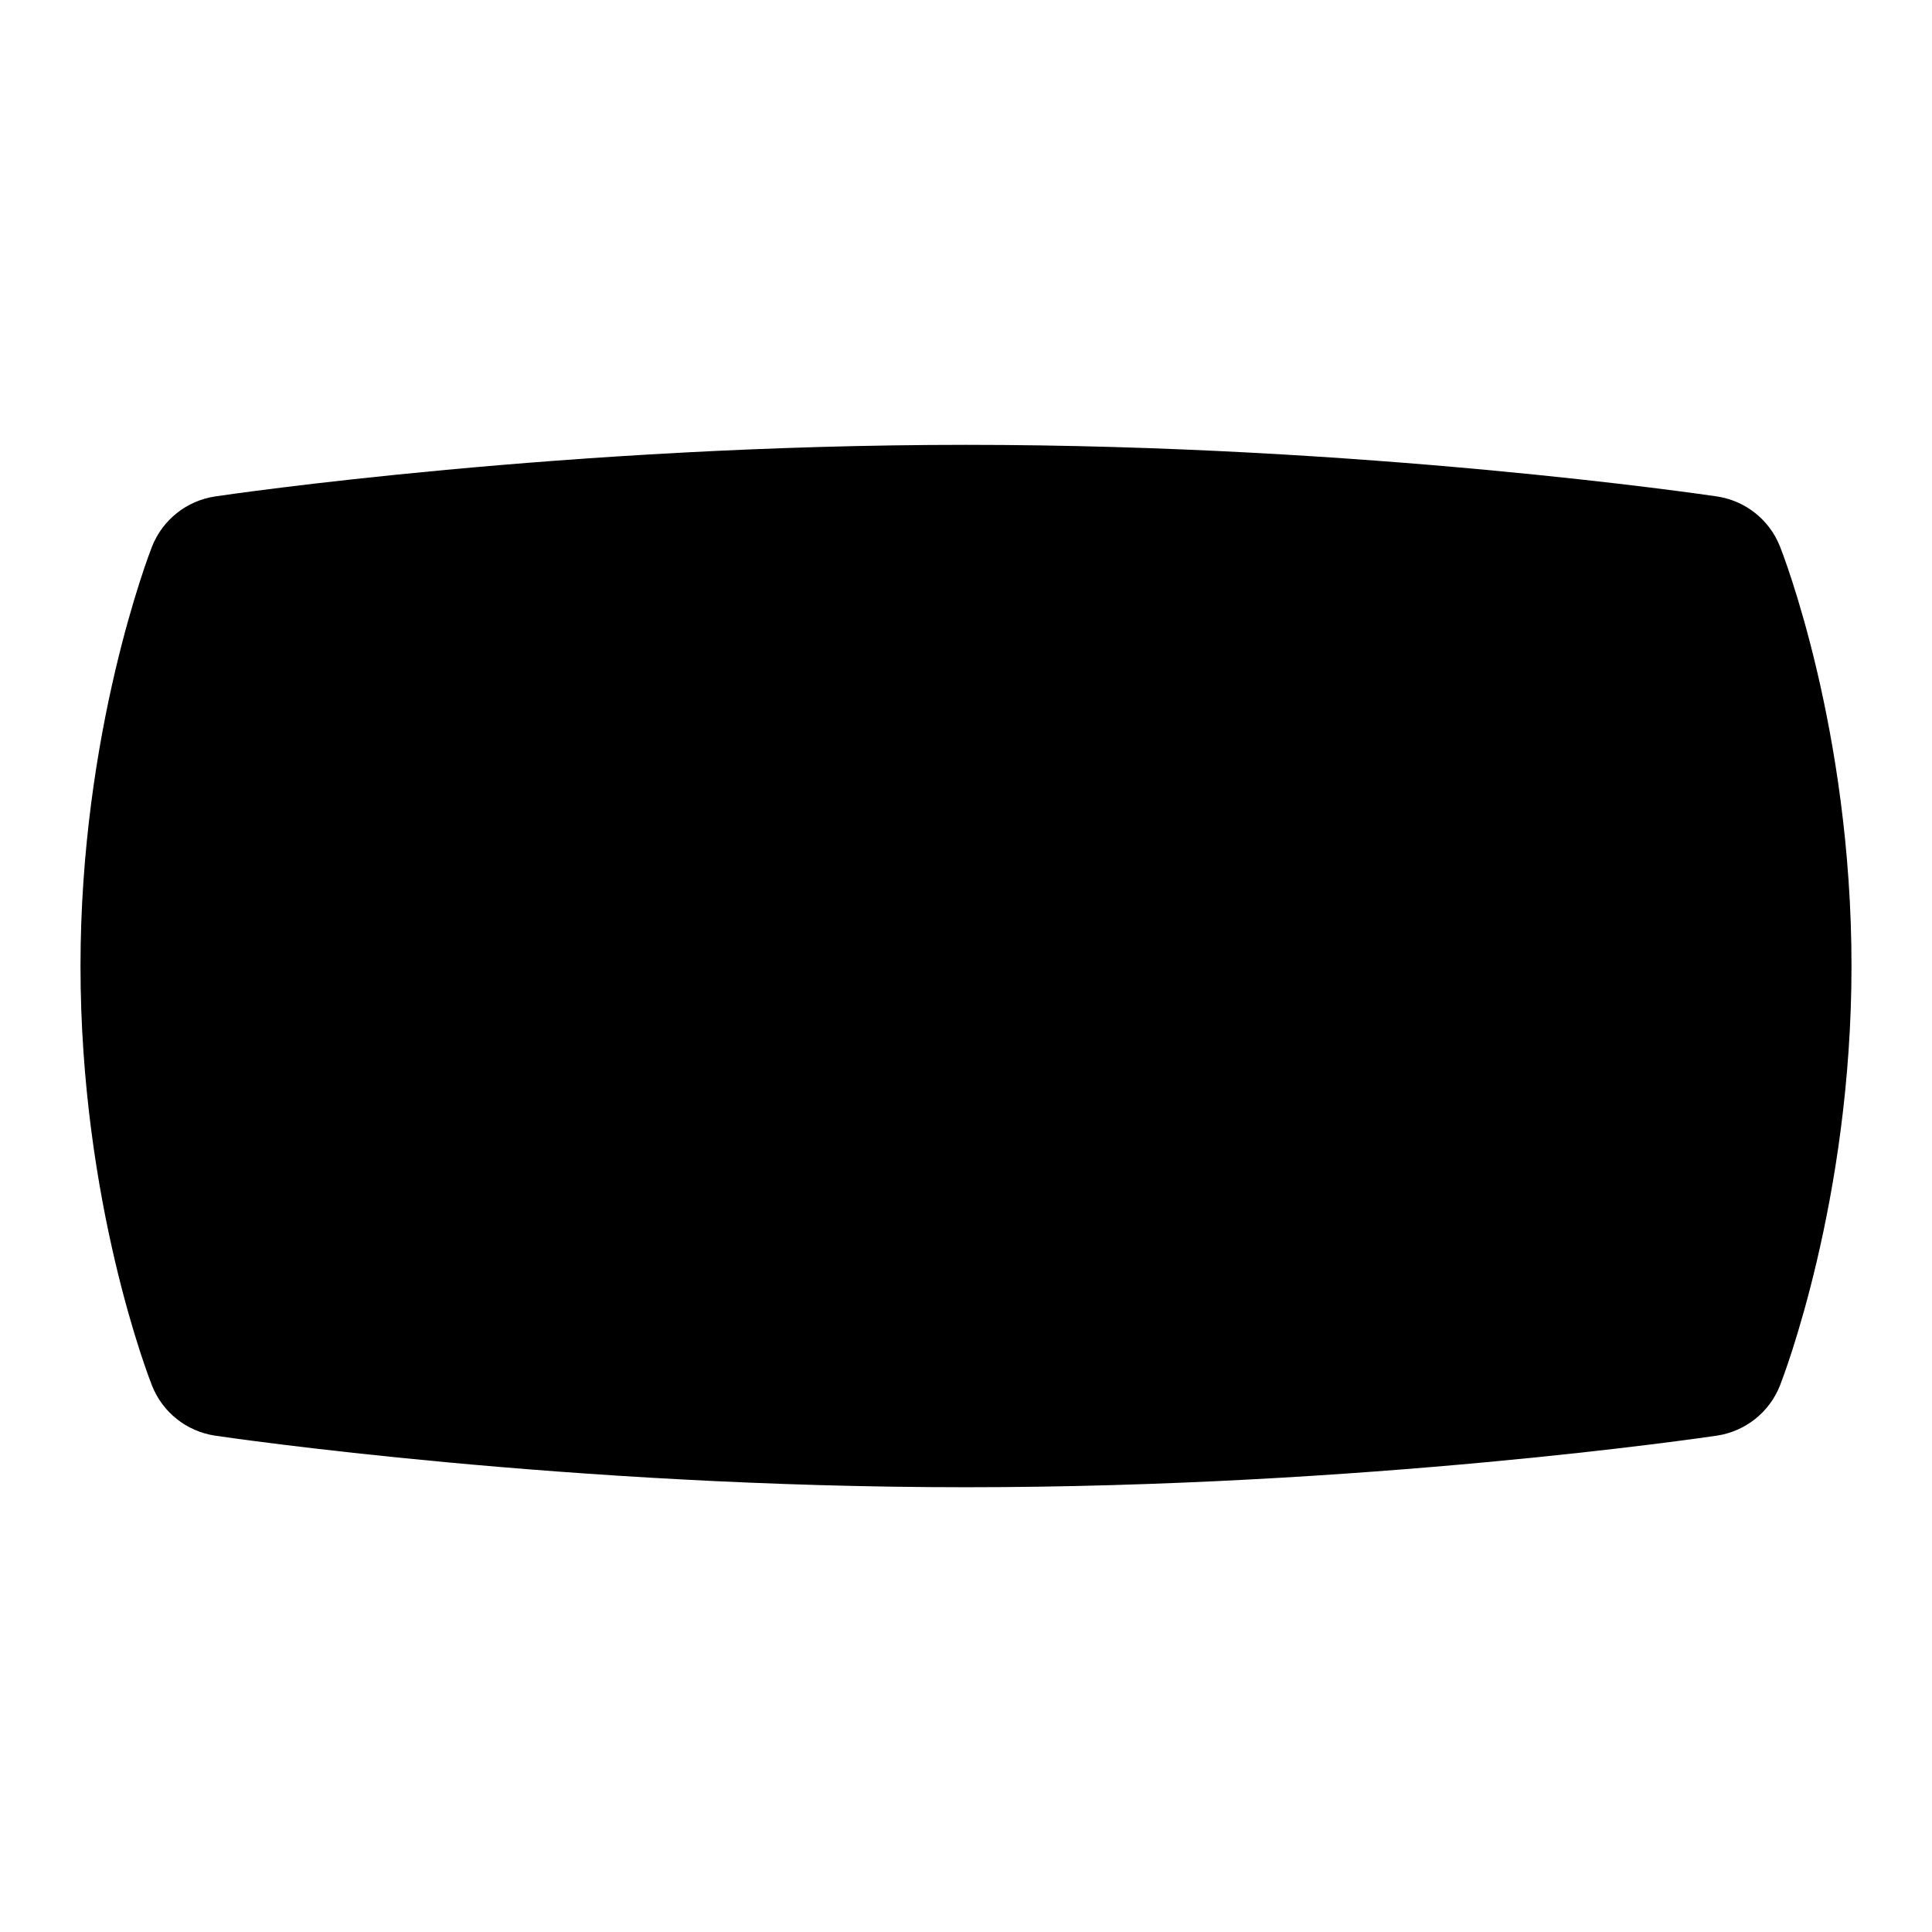 <?xml version="1.0" encoding="UTF-8"?>
<svg xmlns="http://www.w3.org/2000/svg" id="Layer_1" data-name="Layer 1" viewBox="0 0 24 24">
  <path d="M22.111,6.787c-.132-.332-.43-.567-.782-.62-.177-.026-4.368-.641-9.329-.641s-9.152,.615-9.328,.641c-.354,.053-.653,.291-.784,.624-.036,.092-.888,2.294-.888,5.21,0,2.941,.853,5.122,.889,5.213,.132,.332,.43,.567,.782,.62,.177,.026,4.368,.641,9.329,.641s9.152-.615,9.328-.641c.354-.053,.653-.291,.784-.624,.036-.092,.888-2.294,.888-5.21,0-2.941-.853-5.122-.889-5.213Z"/>
</svg>

